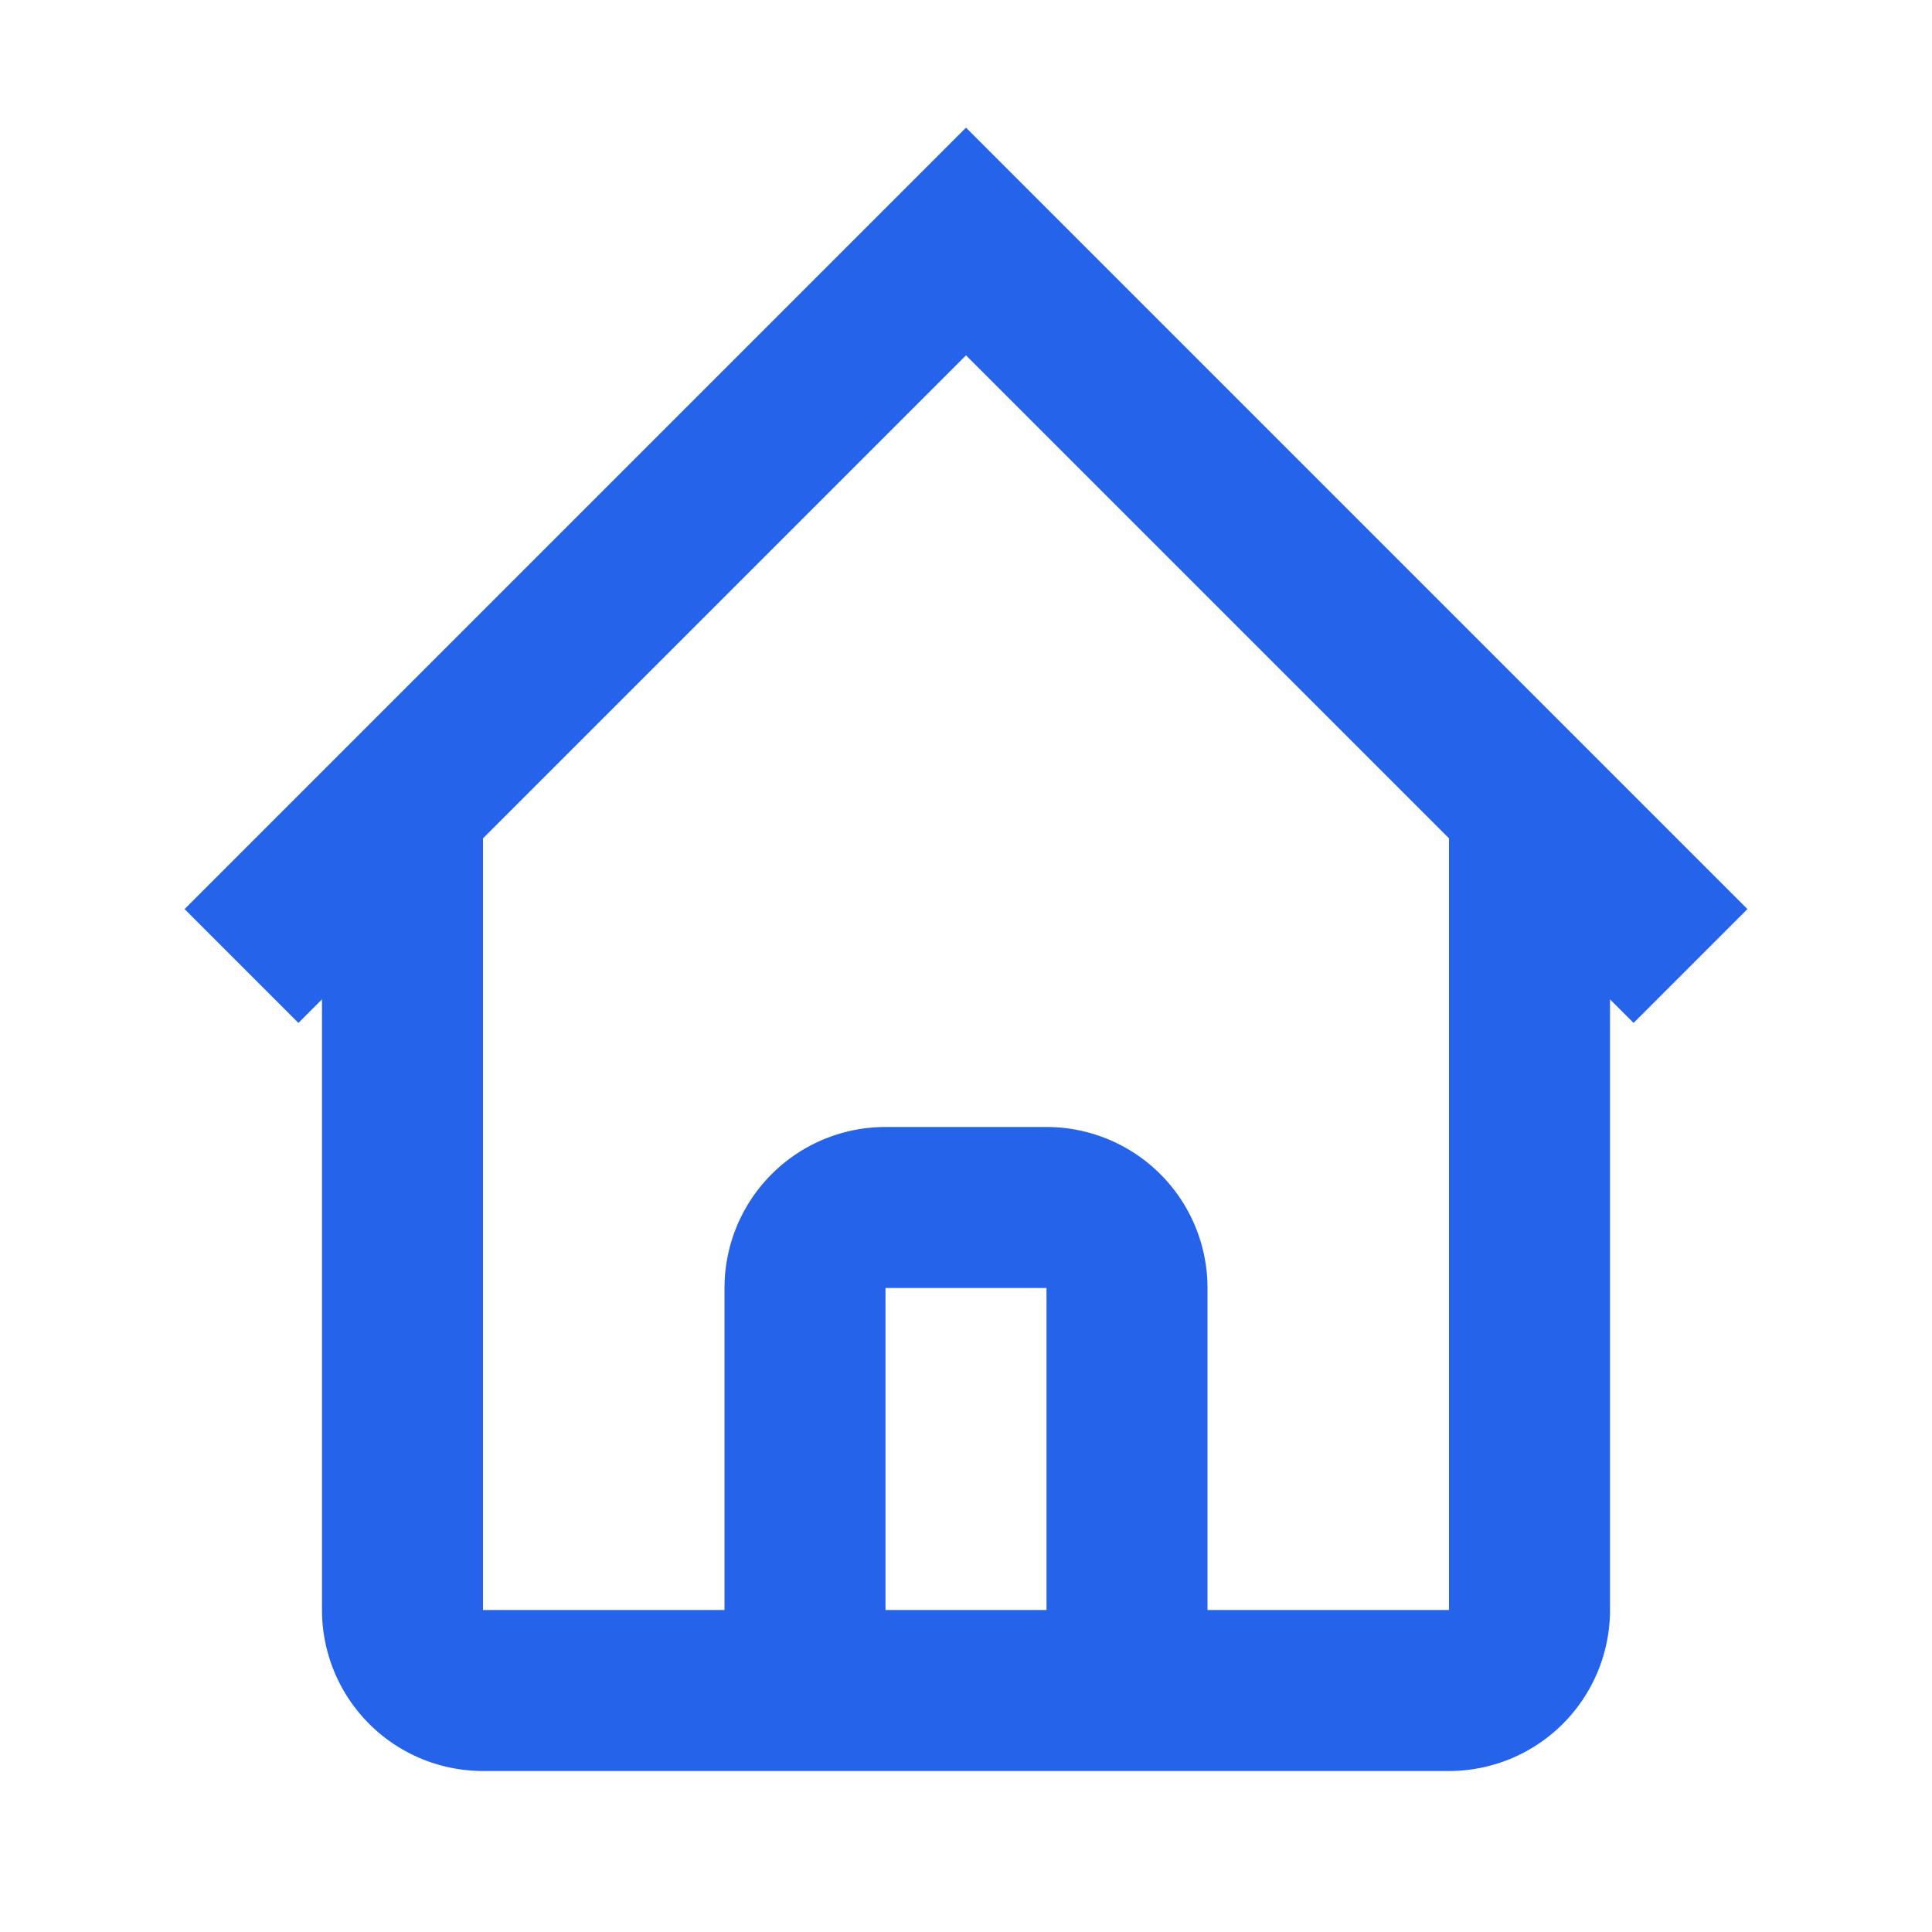<svg width="48" height="48" viewBox="0 0 24 24" fill="none" xmlns="http://www.w3.org/2000/svg">
<path d="M3 12l2-2m0 0l7-7 7 7M5 10v10a1 1 0 001 1h3m10-11l2 2m-2-2v10a1 1 0 01-1 1h-3m-6 0a1 1 0 001-1v-4a1 1 0 011-1h2a1 1 0 011 1v4a1 1 0 001 1m-6 0h6" stroke="#2563eb" stroke-width="2" fill="none"/>
</svg>
